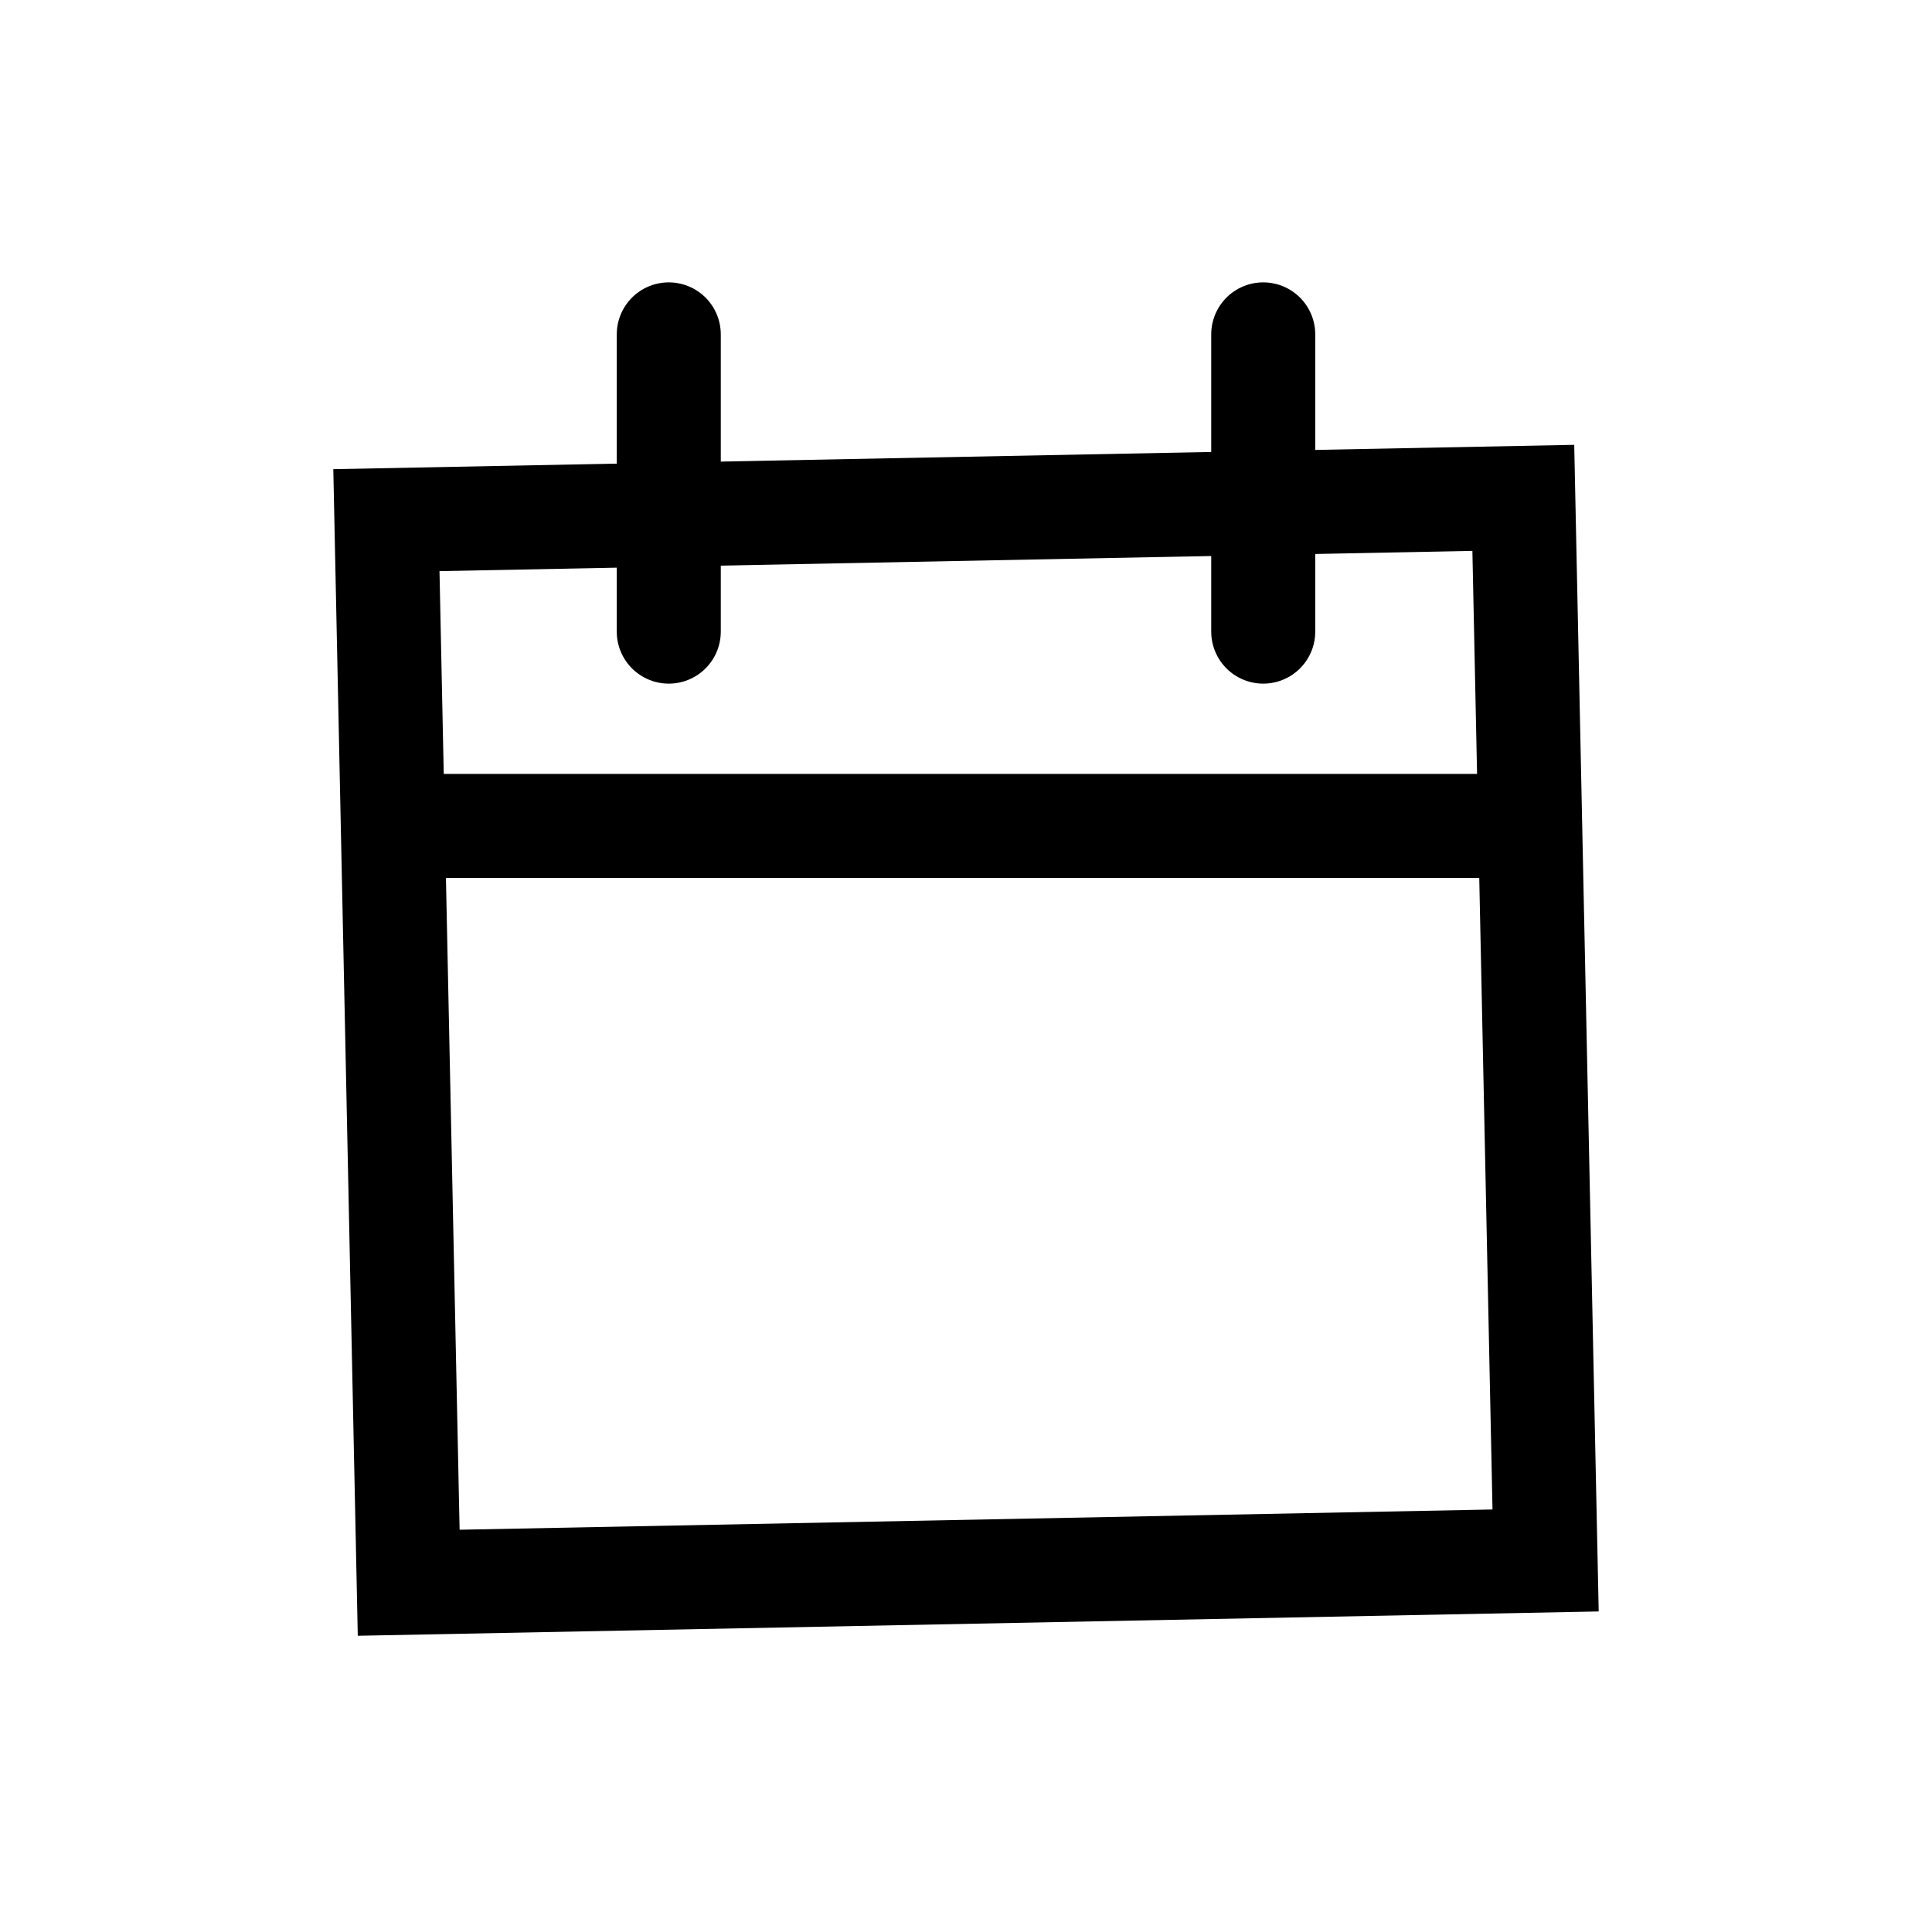 <svg width="26" height="26" viewBox="0 0 26 26" xmlns="http://www.w3.org/2000/svg">
    <g stroke="#000" stroke-width="1.4" fill="none" fill-rule="evenodd">
        <path d="m20.5 6.7.3 14.3-15.3.3L5.2 7l15.3-.3z"/>
        <path stroke-linecap="round" d="M17 8.5v-4M9 8.5v-4"/>
        <path d="M5.223 11.115h15.39"/>
    </g>
</svg>
